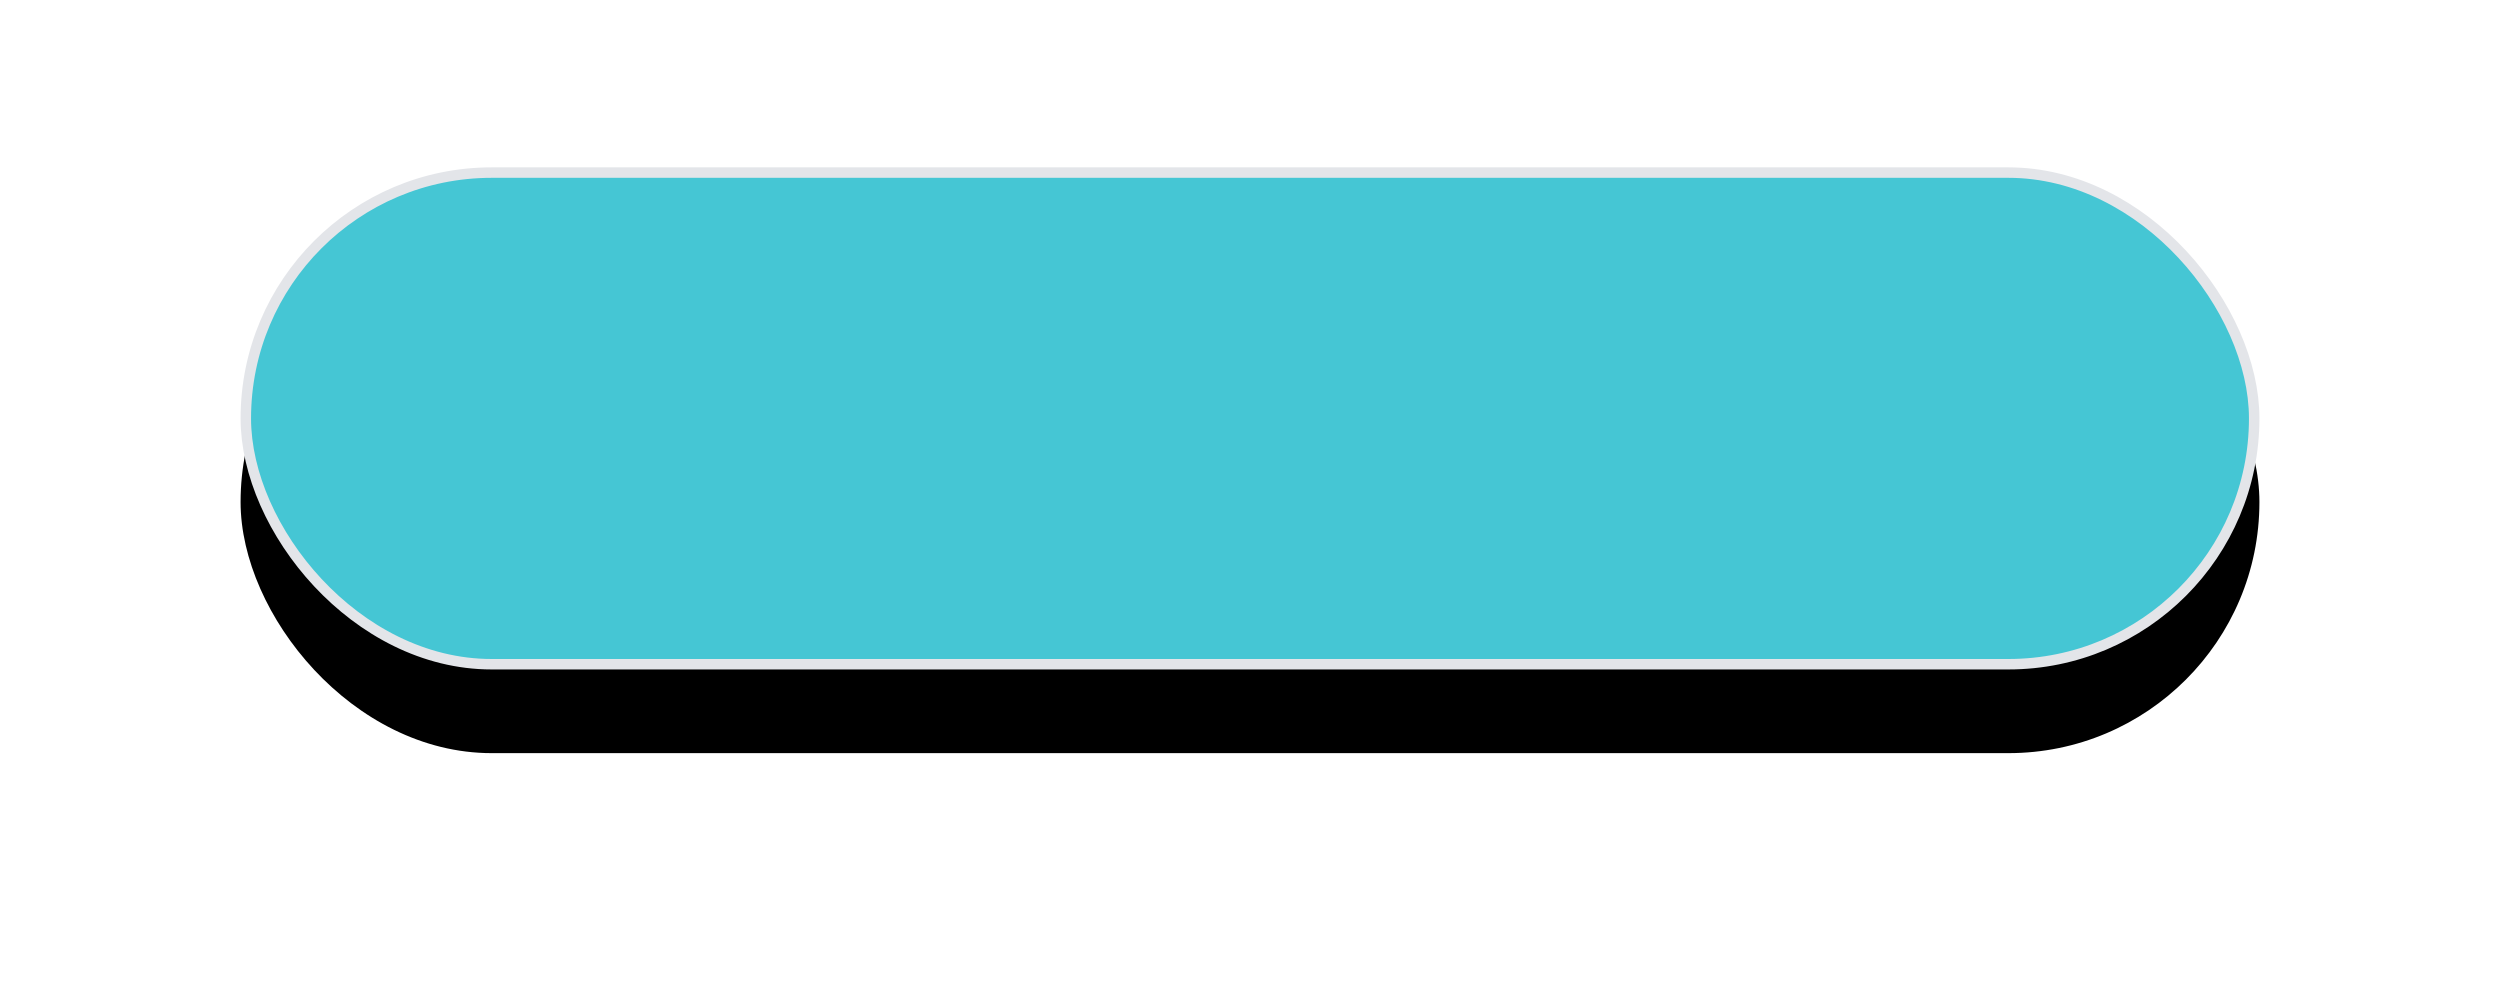 <?xml version="1.0" encoding="UTF-8"?>
<svg width="239px" height="96px" viewBox="0 0 239 96" version="1.1" xmlns="http://www.w3.org/2000/svg" xmlns:xlink="http://www.w3.org/1999/xlink">
    <title>6EAD57B1-08E5-4FAF-BD7B-E40687C8FC7C</title>
    <defs>
        <rect id="path-1" x="0" y="0" width="193" height="48" rx="24"></rect>
        <filter x="-20.7%" y="-66.7%" width="141.5%" height="266.7%" filterUnits="objectBoundingBox" id="filter-2">
            <feOffset dx="0" dy="8" in="SourceAlpha" result="shadowOffsetOuter1"></feOffset>
            <feGaussianBlur stdDeviation="12" in="shadowOffsetOuter1" result="shadowBlurOuter1"></feGaussianBlur>
            <feComposite in="shadowBlurOuter1" in2="SourceAlpha" operator="out" result="shadowBlurOuter1"></feComposite>
            <feColorMatrix values="0 0 0 0 0   0 0 0 0 0   0 0 0 0 0  0 0 0 0.08 0" type="matrix" in="shadowBlurOuter1"></feColorMatrix>
        </filter>
    </defs>
    <g id="Dynamic-Tender" stroke="none" stroke-width="1" fill="none" fill-rule="evenodd">
        <g id="001a.-Lobby-No-Preferability" transform="translate(-227, -79)">
            <g id="Comp/Mid-Nav" transform="translate(0, 60)">
                <g id="Mid-Nav" transform="translate(250, 20)">
                    <g id="Rectangle" transform="translate(0, 15)">
                        <use fill="black" fill-opacity="1" filter="url(#filter-2)" xlink:href="#path-1"></use>
                        <rect stroke="#E3E5E9" stroke-width="1" stroke-linejoin="square" fill="#45C6D4" fill-rule="evenodd" x="0.5" y="0.5" width="192" height="47" rx="23.5"></rect>
                    </g>
                </g>
            </g>
        </g>
    </g>
</svg>